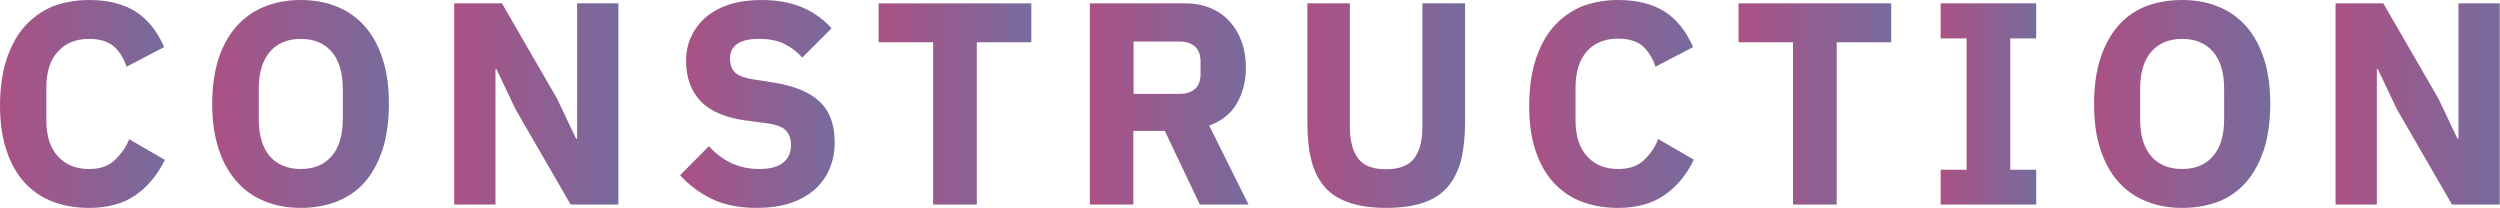<!-- Generator: Adobe Illustrator 23.1.1, SVG Export Plug-In  -->
<svg version="1.1" xmlns="http://www.w3.org/2000/svg" xmlns:xlink="http://www.w3.org/1999/xlink" x="0px" y="0px"
	 width="104.14px" height="8.66px" viewBox="0 0 104.14 8.66" style="enable-background:new 0 0 104.14 8.66;" xml:space="preserve"
	>
<style type="text/css">
	.st0{fill:url(#SVGID_1_);}
	.st1{fill:url(#SVGID_2_);}
	.st2{fill:url(#SVGID_3_);}
	.st3{fill:url(#SVGID_4_);}
	.st4{fill:url(#SVGID_5_);}
	.st5{fill:url(#SVGID_6_);}
	.st6{fill:url(#SVGID_7_);}
	.st7{fill:url(#SVGID_8_);}
	.st8{fill:url(#SVGID_9_);}
	.st9{fill:url(#SVGID_10_);}
	.st10{fill:url(#SVGID_11_);}
	.st11{fill:url(#SVGID_12_);}
	.st12{fill:url(#SVGID_13_);}
	.st13{fill:url(#SVGID_14_);}
	.st14{fill:url(#SVGID_15_);}
	.st15{fill:url(#SVGID_16_);}
	.st16{fill:url(#SVGID_17_);}
	.st17{fill:url(#SVGID_18_);}
	.st18{fill:url(#SVGID_19_);}
	.st19{fill:url(#SVGID_20_);}
	.st20{fill:url(#SVGID_21_);}
	.st21{fill:url(#SVGID_22_);}
	.st22{fill:url(#SVGID_23_);}
	.st23{fill:url(#SVGID_24_);}
</style>
<defs>
</defs>
<g>
	<linearGradient id="SVGID_1_" gradientUnits="userSpaceOnUse" x1="0" y1="4.332" x2="6.864" y2="4.332">
		<stop  offset="0" style="stop-color:#AB5184"/>
		<stop  offset="1" style="stop-color:#776B9D"/>
	</linearGradient>
	<path class="st0" d="M3.71,8.66c-0.57,0-1.08-0.09-1.54-0.27s-0.84-0.45-1.16-0.8c-0.32-0.36-0.57-0.8-0.74-1.33
		C0.09,5.73,0,5.1,0,4.39c0-0.7,0.09-1.33,0.26-1.88c0.18-0.55,0.42-1.01,0.74-1.38s0.71-0.65,1.16-0.85C2.63,0.1,3.14,0,3.71,0
		c0.78,0,1.42,0.16,1.92,0.47s0.91,0.81,1.21,1.49L5.27,2.78C5.16,2.43,4.98,2.15,4.75,1.94C4.51,1.73,4.16,1.62,3.71,1.62
		c-0.54,0-0.97,0.17-1.29,0.52C2.09,2.49,1.93,3,1.93,3.66V5c0,0.66,0.16,1.17,0.49,1.52c0.32,0.35,0.75,0.52,1.29,0.52
		c0.45,0,0.81-0.12,1.07-0.37S5.25,6.14,5.38,5.8l1.49,0.86C6.55,7.3,6.14,7.79,5.63,8.14S4.48,8.66,3.71,8.66z"/>
	<linearGradient id="SVGID_2_" gradientUnits="userSpaceOnUse" x1="8.844" y1="4.332" x2="16.212" y2="4.332">
		<stop  offset="0" style="stop-color:#AB5184"/>
		<stop  offset="1" style="stop-color:#776B9D"/>
	</linearGradient>
	<path class="st1" d="M12.53,8.66c-0.55,0-1.06-0.09-1.51-0.28c-0.46-0.18-0.84-0.46-1.16-0.82S9.28,6.75,9.11,6.21
		C8.93,5.67,8.84,5.04,8.84,4.33c0-0.71,0.09-1.34,0.26-1.88C9.28,1.91,9.53,1.46,9.85,1.1s0.71-0.64,1.16-0.82
		C11.47,0.09,11.98,0,12.53,0c0.55,0,1.06,0.09,1.51,0.28c0.46,0.18,0.84,0.46,1.16,0.82s0.57,0.82,0.74,1.36
		c0.18,0.54,0.26,1.17,0.26,1.88c0,0.71-0.09,1.34-0.26,1.88c-0.18,0.54-0.42,0.99-0.74,1.36S14.5,8.2,14.04,8.39
		C13.58,8.57,13.08,8.66,12.53,8.66z M12.53,7.04c0.55,0,0.98-0.18,1.29-0.54c0.31-0.36,0.46-0.88,0.46-1.55V3.71
		c0-0.67-0.15-1.19-0.46-1.55c-0.31-0.36-0.74-0.54-1.29-0.54c-0.55,0-0.98,0.18-1.29,0.54c-0.31,0.36-0.46,0.88-0.46,1.55v1.25
		c0,0.67,0.15,1.19,0.46,1.55C11.55,6.86,11.98,7.04,12.53,7.04z"/>
	<linearGradient id="SVGID_3_" gradientUnits="userSpaceOnUse" x1="18.924" y1="4.332" x2="25.764" y2="4.332">
		<stop  offset="0" style="stop-color:#AB5184"/>
		<stop  offset="1" style="stop-color:#776B9D"/>
	</linearGradient>
	<path class="st2" d="M21.48,4.56l-0.8-1.68h-0.04v5.64h-1.72V0.14h1.99l2.29,3.96l0.8,1.68h0.04V0.14h1.72v8.38h-1.99L21.48,4.56z"
		/>
	<linearGradient id="SVGID_4_" gradientUnits="userSpaceOnUse" x1="28.332" y1="4.332" x2="34.776" y2="4.332">
		<stop  offset="0" style="stop-color:#AB5184"/>
		<stop  offset="1" style="stop-color:#776B9D"/>
	</linearGradient>
	<path class="st3" d="M31.51,8.66c-0.74,0-1.36-0.13-1.87-0.38c-0.51-0.25-0.95-0.58-1.31-0.98l1.2-1.21
		c0.57,0.63,1.27,0.95,2.1,0.95c0.45,0,0.78-0.09,1-0.27c0.22-0.18,0.32-0.42,0.32-0.73c0-0.23-0.06-0.42-0.19-0.58
		s-0.39-0.26-0.78-0.32l-0.83-0.11c-0.89-0.11-1.54-0.38-1.95-0.8c-0.41-0.42-0.62-0.99-0.62-1.69c0-0.38,0.07-0.72,0.22-1.03
		s0.35-0.58,0.62-0.81c0.27-0.22,0.6-0.4,0.98-0.52S31.23,0,31.73,0c0.63,0,1.19,0.1,1.67,0.3s0.89,0.49,1.24,0.88L33.42,2.4
		c-0.2-0.23-0.44-0.42-0.73-0.56c-0.28-0.15-0.64-0.22-1.07-0.22c-0.41,0-0.71,0.07-0.91,0.21c-0.2,0.14-0.3,0.34-0.3,0.59
		c0,0.29,0.08,0.49,0.23,0.62c0.16,0.13,0.41,0.22,0.76,0.27l0.83,0.13c0.86,0.14,1.5,0.4,1.92,0.8s0.62,0.96,0.62,1.69
		c0,0.4-0.07,0.77-0.22,1.11c-0.14,0.34-0.35,0.62-0.63,0.87c-0.28,0.24-0.62,0.43-1.03,0.56C32.5,8.6,32.03,8.66,31.51,8.66z"/>
	<linearGradient id="SVGID_5_" gradientUnits="userSpaceOnUse" x1="36.6" y1="4.332" x2="42.96" y2="4.332">
		<stop  offset="0" style="stop-color:#AB5184"/>
		<stop  offset="1" style="stop-color:#776B9D"/>
	</linearGradient>
	<path class="st4" d="M40.69,1.76v6.76h-1.82V1.76H36.6V0.14h6.36v1.62H40.69z"/>
	<linearGradient id="SVGID_6_" gradientUnits="userSpaceOnUse" x1="45.395" y1="4.332" x2="52.02" y2="4.332">
		<stop  offset="0" style="stop-color:#AB5184"/>
		<stop  offset="1" style="stop-color:#776B9D"/>
	</linearGradient>
	<path class="st5" d="M47.22,8.52H45.4V0.14h3.97c0.38,0,0.73,0.06,1.04,0.19s0.58,0.31,0.8,0.55c0.22,0.24,0.39,0.52,0.51,0.85
		s0.18,0.69,0.18,1.09c0,0.57-0.13,1.06-0.38,1.49s-0.63,0.73-1.15,0.92l1.64,3.29h-2.03l-1.46-3.07h-1.31V8.52z M49.14,3.91
		c0.27,0,0.49-0.07,0.64-0.21c0.16-0.14,0.23-0.35,0.23-0.62V2.56c0-0.27-0.08-0.48-0.23-0.62c-0.16-0.14-0.37-0.21-0.64-0.21h-1.92
		v2.18H49.14z"/>
	<linearGradient id="SVGID_7_" gradientUnits="userSpaceOnUse" x1="54.456" y1="4.403" x2="61.032" y2="4.403">
		<stop  offset="0" style="stop-color:#AB5184"/>
		<stop  offset="1" style="stop-color:#776B9D"/>
	</linearGradient>
	<path class="st6" d="M56.23,0.14v5.14c0,0.59,0.12,1.03,0.35,1.33s0.62,0.44,1.16,0.44s0.93-0.15,1.16-0.44
		c0.23-0.29,0.35-0.73,0.35-1.33V0.14h1.78v4.94c0,0.62-0.06,1.15-0.17,1.6c-0.12,0.45-0.31,0.82-0.57,1.12s-0.6,0.51-1.02,0.65
		c-0.42,0.14-0.92,0.21-1.52,0.21s-1.11-0.07-1.52-0.21C55.8,8.31,55.46,8.1,55.2,7.81c-0.26-0.29-0.45-0.66-0.57-1.12
		c-0.12-0.45-0.17-0.99-0.17-1.6V0.14H56.23z"/>
	<linearGradient id="SVGID_8_" gradientUnits="userSpaceOnUse" x1="63.695" y1="4.332" x2="70.559" y2="4.332">
		<stop  offset="0" style="stop-color:#AB5184"/>
		<stop  offset="1" style="stop-color:#776B9D"/>
	</linearGradient>
	<path class="st7" d="M67.4,8.66c-0.57,0-1.08-0.09-1.54-0.27s-0.84-0.45-1.16-0.8c-0.32-0.36-0.57-0.8-0.74-1.33
		C63.78,5.73,63.7,5.1,63.7,4.39c0-0.7,0.09-1.33,0.26-1.88c0.18-0.55,0.42-1.01,0.74-1.38s0.71-0.65,1.16-0.85
		C66.32,0.1,66.83,0,67.4,0c0.78,0,1.42,0.16,1.92,0.47s0.91,0.81,1.21,1.49l-1.57,0.82c-0.11-0.35-0.29-0.63-0.52-0.85
		c-0.24-0.21-0.58-0.32-1.04-0.32c-0.54,0-0.97,0.17-1.29,0.52C65.79,2.49,65.63,3,65.63,3.66V5c0,0.66,0.16,1.17,0.49,1.52
		c0.32,0.35,0.75,0.52,1.29,0.52c0.45,0,0.81-0.12,1.07-0.37s0.47-0.54,0.59-0.88l1.49,0.86c-0.31,0.64-0.72,1.13-1.23,1.48
		S68.18,8.66,67.4,8.66z"/>
	<linearGradient id="SVGID_9_" gradientUnits="userSpaceOnUse" x1="72.419" y1="4.332" x2="78.779" y2="4.332">
		<stop  offset="0" style="stop-color:#AB5184"/>
		<stop  offset="1" style="stop-color:#776B9D"/>
	</linearGradient>
	<path class="st8" d="M76.51,1.76v6.76h-1.82V1.76h-2.27V0.14h6.36v1.62H76.51z"/>
	<linearGradient id="SVGID_10_" gradientUnits="userSpaceOnUse" x1="80.843" y1="4.332" x2="84.827" y2="4.332">
		<stop  offset="0" style="stop-color:#AB5184"/>
		<stop  offset="1" style="stop-color:#776B9D"/>
	</linearGradient>
	<path class="st9" d="M80.84,8.52V7.07h1.08V1.6h-1.08V0.14h3.98V1.6h-1.08v5.47h1.08v1.45H80.84z"/>
	<linearGradient id="SVGID_11_" gradientUnits="userSpaceOnUse" x1="87.215" y1="4.332" x2="94.583" y2="4.332">
		<stop  offset="0" style="stop-color:#AB5184"/>
		<stop  offset="1" style="stop-color:#776B9D"/>
	</linearGradient>
	<path class="st10" d="M90.9,8.66c-0.55,0-1.06-0.09-1.51-0.28c-0.46-0.18-0.84-0.46-1.16-0.82s-0.57-0.82-0.74-1.36
		c-0.18-0.54-0.26-1.17-0.26-1.88c0-0.71,0.09-1.34,0.26-1.88c0.18-0.54,0.42-0.99,0.74-1.36s0.71-0.64,1.16-0.82
		C89.84,0.09,90.35,0,90.9,0c0.55,0,1.06,0.09,1.51,0.28c0.46,0.18,0.84,0.46,1.16,0.82s0.57,0.82,0.74,1.36
		c0.18,0.54,0.26,1.17,0.26,1.88c0,0.71-0.09,1.34-0.26,1.88c-0.18,0.54-0.42,0.99-0.74,1.36s-0.71,0.64-1.16,0.82
		C91.96,8.57,91.45,8.66,90.9,8.66z M90.9,7.04c0.55,0,0.98-0.18,1.29-0.54c0.31-0.36,0.46-0.88,0.46-1.55V3.71
		c0-0.67-0.15-1.19-0.46-1.55c-0.31-0.36-0.74-0.54-1.29-0.54c-0.55,0-0.98,0.18-1.29,0.54c-0.31,0.36-0.46,0.88-0.46,1.55v1.25
		c0,0.67,0.15,1.19,0.46,1.55C89.92,6.86,90.35,7.04,90.9,7.04z"/>
	<linearGradient id="SVGID_12_" gradientUnits="userSpaceOnUse" x1="97.295" y1="4.332" x2="104.135" y2="4.332">
		<stop  offset="0" style="stop-color:#AB5184"/>
		<stop  offset="1" style="stop-color:#776B9D"/>
	</linearGradient>
	<path class="st11" d="M99.85,4.56l-0.8-1.68h-0.04v5.64h-1.72V0.14h1.99l2.29,3.96l0.8,1.68h0.04V0.14h1.72v8.38h-1.99L99.85,4.56z
		"/>
</g>
</svg>
